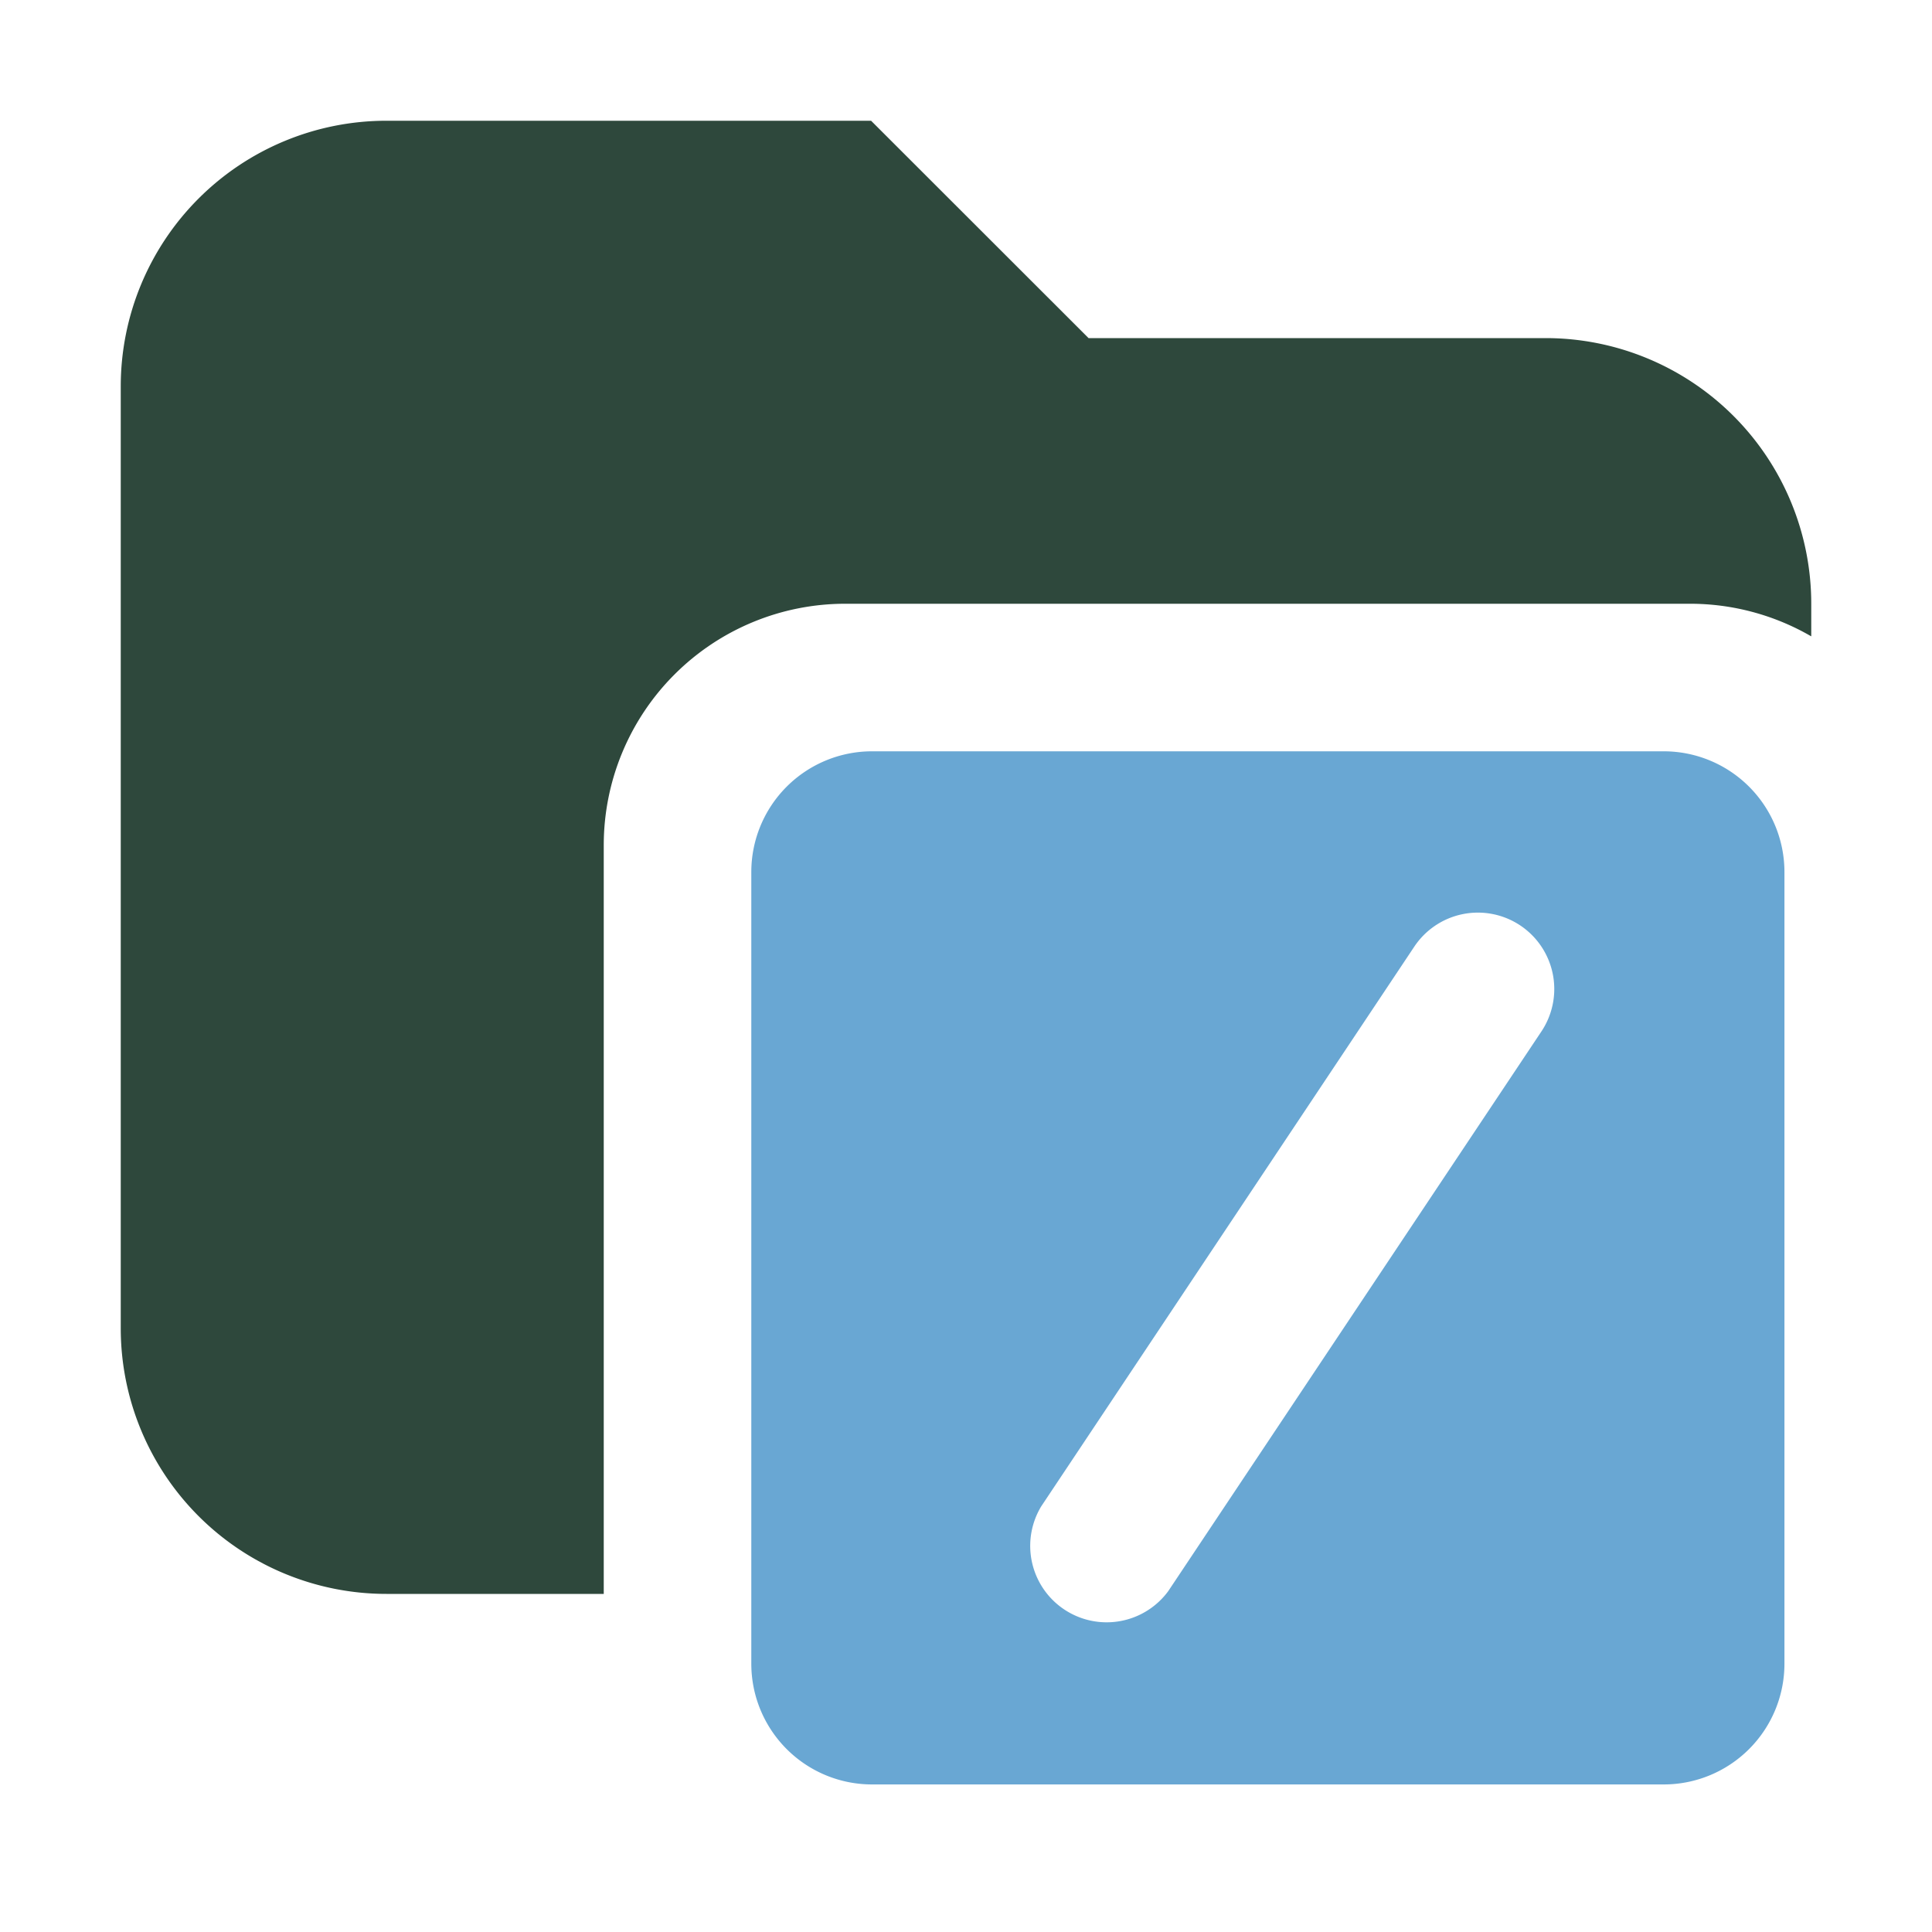 <svg xmlns="http://www.w3.org/2000/svg" width="16" height="16" fill="none" viewBox="0 0 16 16"><path fill="#2E483C" d="M9.015 2.8H12.8A2.2 2.2 0 0 1 15 5v.27A2 2 0 0 0 14 5H7a2 2 0 0 0-2 2v6.2H3.2A2.2 2.2 0 0 1 1 11V3.2A2.2 2.2 0 0 1 3.2 1h4.014z"/><path fill="#69a7d3" d="M13.778 6.222a1 1 0 0 1 1 1v6.556a1 1 0 0 1-1 1H7.222a1 1 0 0 1-1-1V7.222a1 1 0 0 1 1-1zM12.59 7.664a.633.633 0 0 0-.877.175l-3.09 4.636a.633.633 0 0 0 1.052.702l3.091-4.636a.633.633 0 0 0-.176-.877"/></svg>
